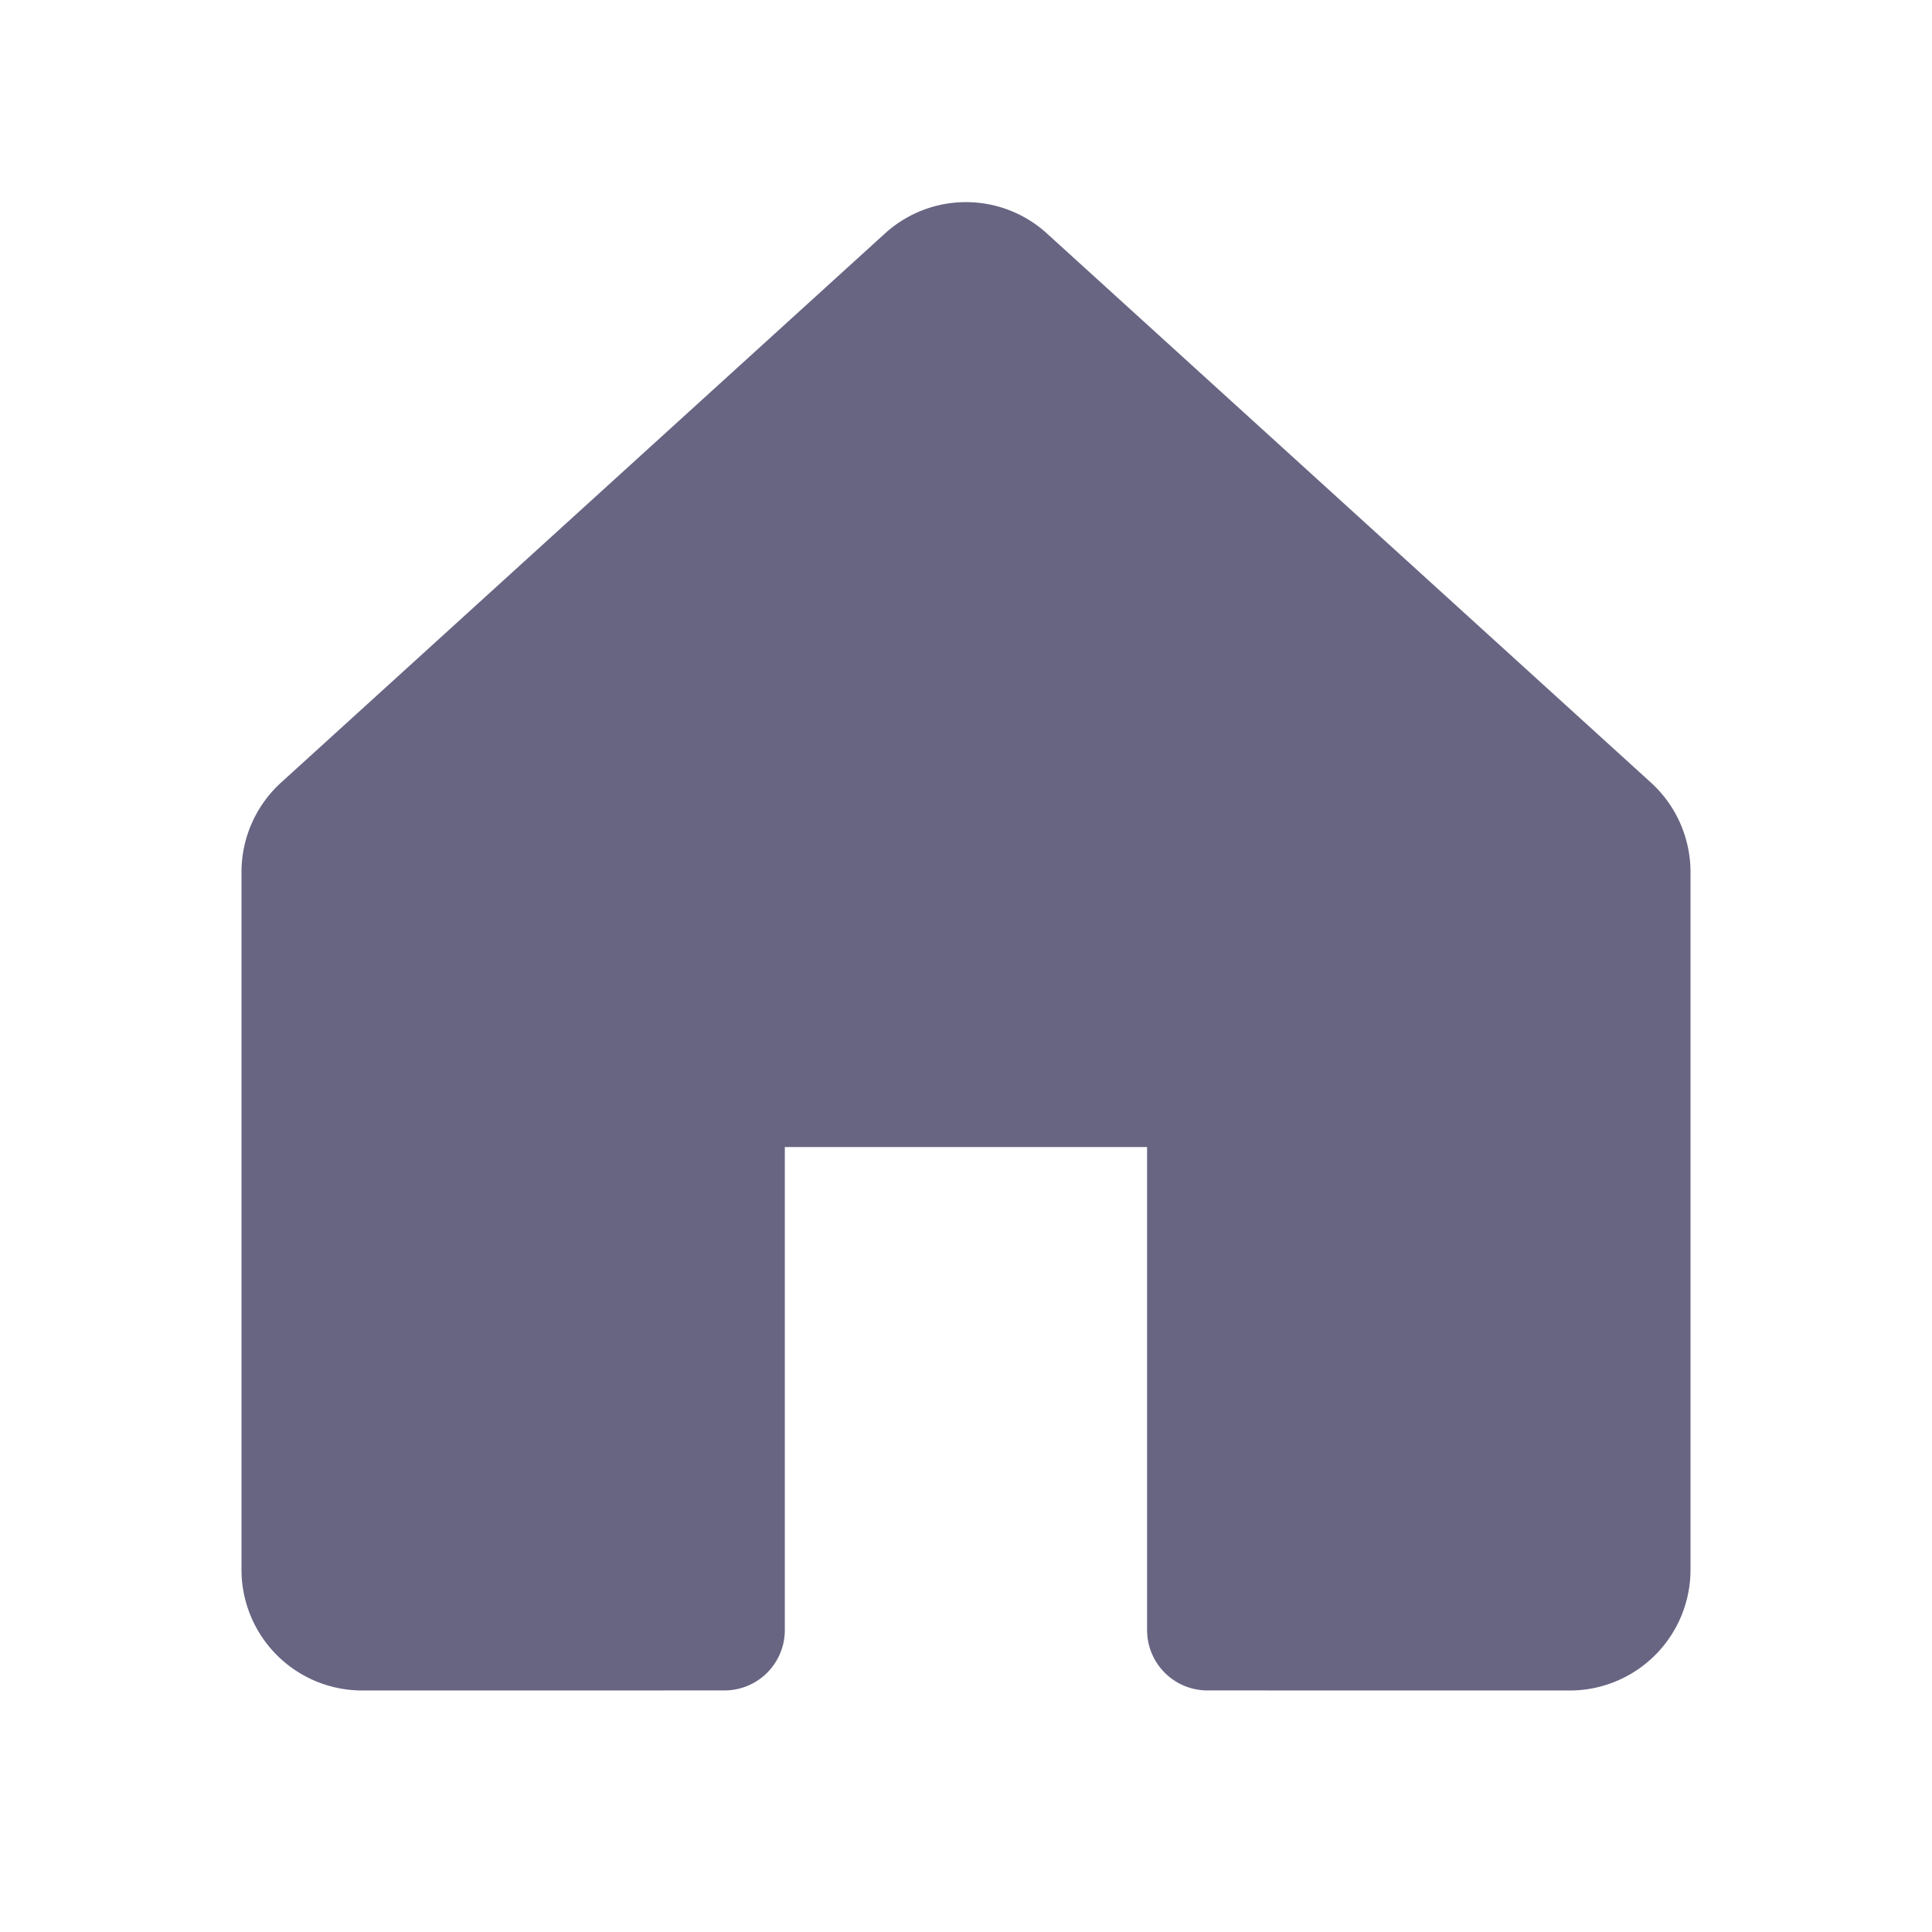 <svg class="w-6 h-6" fill="#686583" id="Flat" xmlns="http://www.w3.org/2000/svg" viewBox="0 0 256 256">
  <path d="M224,115.539v92.46a16,16,0,0,1-16,16h-.002l-48.005-.007a8,8,0,0,1-7.999-8v-64h-48v64a8,8,0,0,1-7.999,8L48.002,223.999A16,16,0,0,1,32,207.999V115.539a16.031,16.031,0,0,1,5.237-11.839l79.993-72.734a15.937,15.937,0,0,1,21.526-.001l80.007,72.736A16.036,16.036,0,0,1,224,115.539Z"/>
</svg>
